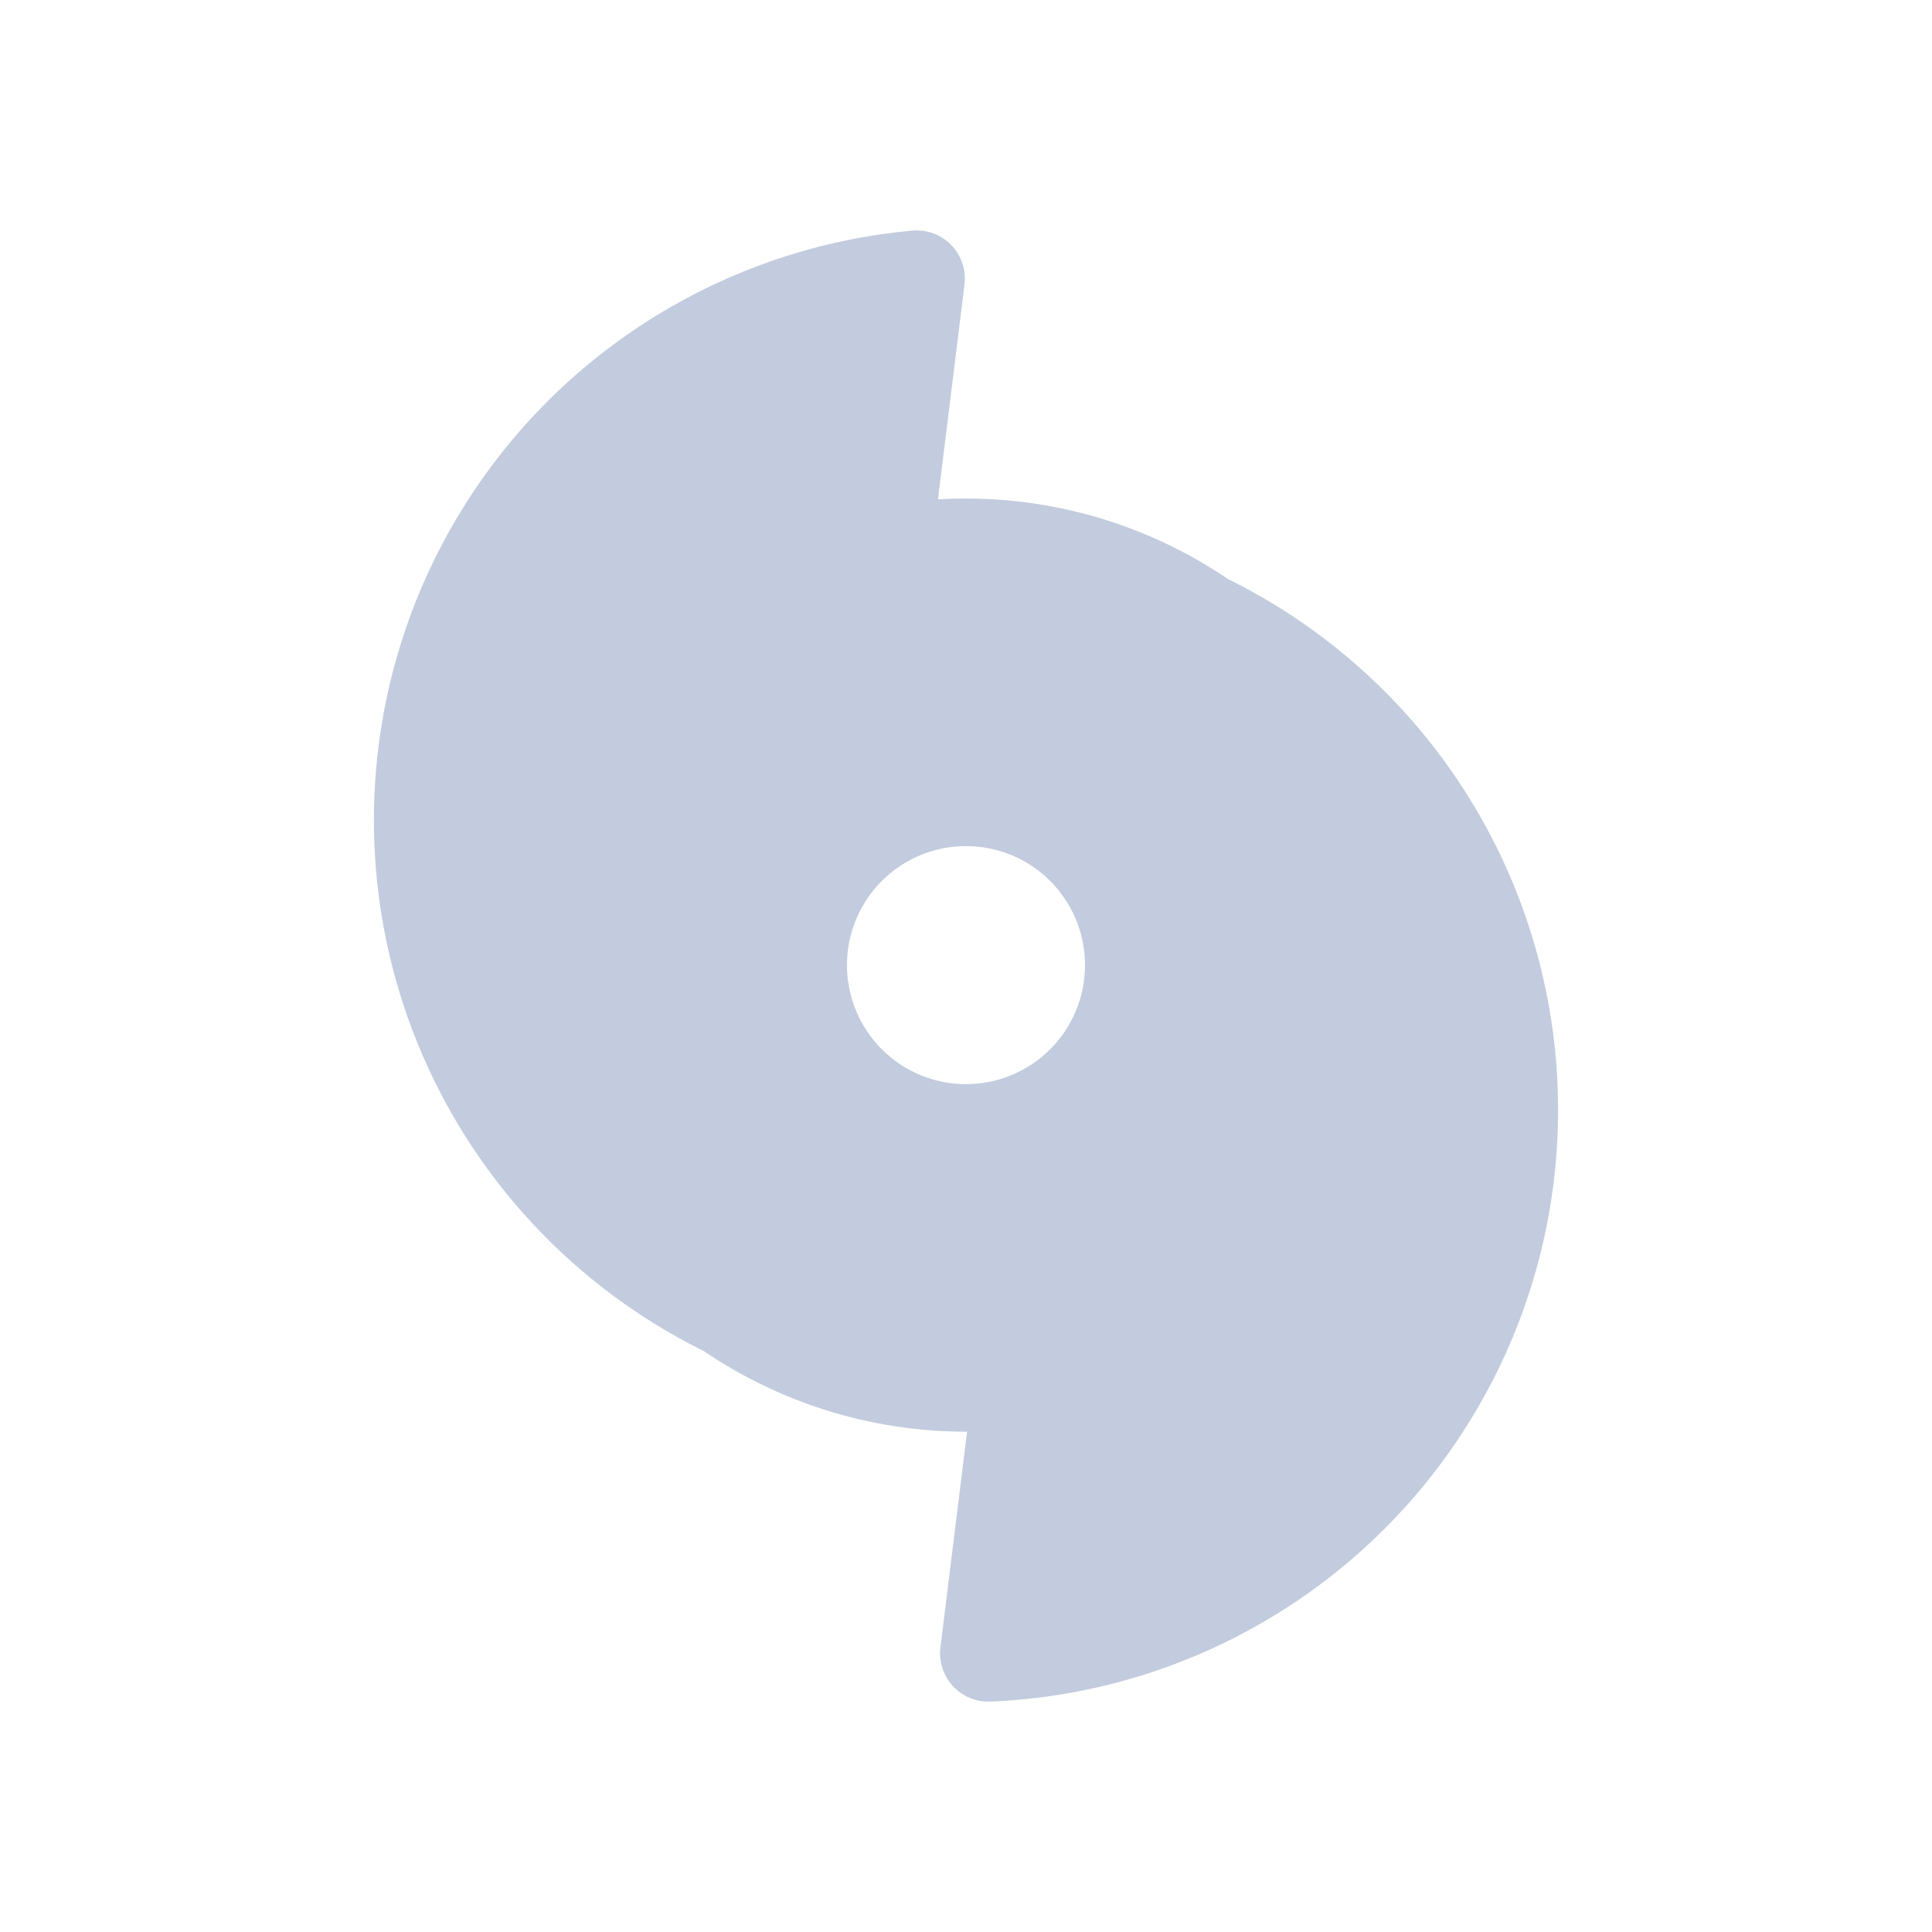 <svg width="80" height="80" viewBox="0 0 80 80" fill="none" xmlns="http://www.w3.org/2000/svg">
  <path fill-rule="evenodd" clip-rule="evenodd" d="M28.742 14.463C31.613 12.805 34.758 11.831 37.952 11.54L36.539 22.991C40.624 22.159 44.941 22.816 48.66 24.963C49.066 25.198 49.461 25.448 49.844 25.712C50.322 25.944 50.794 26.195 51.258 26.463C58.225 30.485 62.517 37.919 62.517 45.963C62.517 54.007 58.225 61.441 51.258 65.463C48.052 67.314 44.503 68.313 40.927 68.461L42.326 57.127C38.585 57.633 34.715 56.912 31.339 54.963C30.931 54.728 30.536 54.477 30.152 54.212C29.676 53.98 29.205 53.731 28.742 53.463C21.775 49.441 17.483 42.007 17.483 33.963C17.483 25.919 21.775 18.485 28.742 14.463ZM43.464 33.963C41.32 32.725 38.679 32.725 36.535 33.963C34.392 35.201 33.071 37.488 33.071 39.963C33.071 42.438 34.392 44.725 36.535 45.963C38.679 47.201 41.32 47.201 43.464 45.963C45.607 44.725 46.928 42.438 46.928 39.963C46.928 37.488 45.607 35.201 43.464 33.963Z" fill="#C2CCDE" />
  <path d="M37.952 11.54L39.937 11.785C40.011 11.184 39.81 10.583 39.389 10.148C38.968 9.714 38.373 9.493 37.771 9.548L37.952 11.54ZM28.742 14.463L27.742 12.731V12.731L28.742 14.463ZM36.539 22.991L34.554 22.746C34.475 23.385 34.708 24.023 35.181 24.46C35.653 24.897 36.307 25.08 36.938 24.951L36.539 22.991ZM48.66 24.963L47.66 26.695L48.66 24.963ZM49.844 25.712L48.707 27.358C48.79 27.415 48.878 27.466 48.969 27.51L49.844 25.712ZM51.258 26.463L52.258 24.731L51.258 26.463ZM51.258 65.463L50.258 63.731L51.258 65.463ZM40.927 68.461L38.942 68.216C38.87 68.799 39.058 69.384 39.456 69.816C39.854 70.248 40.422 70.483 41.009 70.459L40.927 68.461ZM42.326 57.127L44.311 57.372C44.387 56.756 44.173 56.14 43.732 55.704C43.291 55.268 42.672 55.062 42.058 55.145L42.326 57.127ZM31.339 54.963L32.339 53.231H32.339L31.339 54.963ZM30.152 54.212L31.289 52.567C31.206 52.509 31.118 52.458 31.027 52.414L30.152 54.212ZM28.742 53.463L27.742 55.195H27.742L28.742 53.463ZM36.535 33.963L37.535 35.695V35.695L36.535 33.963ZM43.464 33.963L42.464 35.695V35.695L43.464 33.963ZM36.535 45.963L37.535 44.231H37.535L36.535 45.963ZM43.464 45.963L42.464 44.231H42.464L43.464 45.963ZM37.771 9.548C34.293 9.865 30.868 10.926 27.742 12.731L29.742 16.195C32.358 14.684 35.224 13.797 38.134 13.531L37.771 9.548ZM38.523 23.236L39.937 11.785L35.967 11.294L34.554 22.746L38.523 23.236ZM49.66 23.231C45.511 20.836 40.695 20.103 36.139 21.032L36.938 24.951C40.552 24.215 44.371 24.796 47.66 26.695L49.66 23.231ZM50.98 24.066C50.553 23.771 50.113 23.493 49.66 23.231L47.66 26.695C48.02 26.903 48.369 27.124 48.707 27.358L50.98 24.066ZM52.258 24.731C51.753 24.439 51.239 24.166 50.718 23.913L48.969 27.51C49.405 27.722 49.835 27.95 50.258 28.195L52.258 24.731ZM64.517 45.963C64.517 37.204 59.844 29.11 52.258 24.731L50.258 28.195C56.606 31.86 60.517 38.633 60.517 45.963H64.517ZM52.258 67.195C59.844 62.816 64.517 54.722 64.517 45.963H60.517C60.517 53.293 56.606 60.066 50.258 63.731L52.258 67.195ZM41.009 70.459C44.903 70.299 48.767 69.211 52.258 67.195L50.258 63.731C47.337 65.418 44.103 66.328 40.845 66.462L41.009 70.459ZM40.341 56.882L38.942 68.216L42.912 68.706L44.311 57.372L40.341 56.882ZM30.339 56.695C34.105 58.869 38.422 59.674 42.595 59.108L42.058 55.145C38.748 55.593 35.325 54.955 32.339 53.231L30.339 56.695ZM29.016 55.858C29.443 56.153 29.885 56.433 30.339 56.695L32.339 53.231C31.978 53.023 31.628 52.801 31.289 52.567L29.016 55.858ZM27.742 55.195C28.246 55.486 28.758 55.758 29.277 56.011L31.027 52.414C30.593 52.203 30.164 51.975 29.742 51.731L27.742 55.195ZM15.483 33.963C15.483 42.722 20.156 50.816 27.742 55.195L29.742 51.731C23.394 48.066 19.483 41.293 19.483 33.963H15.483ZM27.742 12.731C20.156 17.11 15.483 25.204 15.483 33.963H19.483C19.483 26.633 23.394 19.86 29.742 16.195L27.742 12.731ZM37.535 35.695C39.06 34.815 40.939 34.815 42.464 35.695L44.464 32.231C41.701 30.636 38.298 30.636 35.535 32.231L37.535 35.695ZM35.071 39.963C35.071 38.202 36.011 36.575 37.535 35.695L35.535 32.231C32.773 33.826 31.071 36.773 31.071 39.963H35.071ZM37.535 44.231C36.011 43.351 35.071 41.724 35.071 39.963H31.071C31.071 43.153 32.773 46.1 35.535 47.695L37.535 44.231ZM42.464 44.231C40.939 45.111 39.06 45.111 37.535 44.231L35.535 47.695C38.298 49.29 41.701 49.29 44.464 47.695L42.464 44.231ZM44.928 39.963C44.928 41.724 43.988 43.351 42.464 44.231L44.464 47.695C47.226 46.1 48.928 43.153 48.928 39.963H44.928ZM42.464 35.695C43.988 36.575 44.928 38.202 44.928 39.963H48.928C48.928 36.773 47.226 33.826 44.464 32.231L42.464 35.695Z" fill="#C2CCDE" />
</svg>
